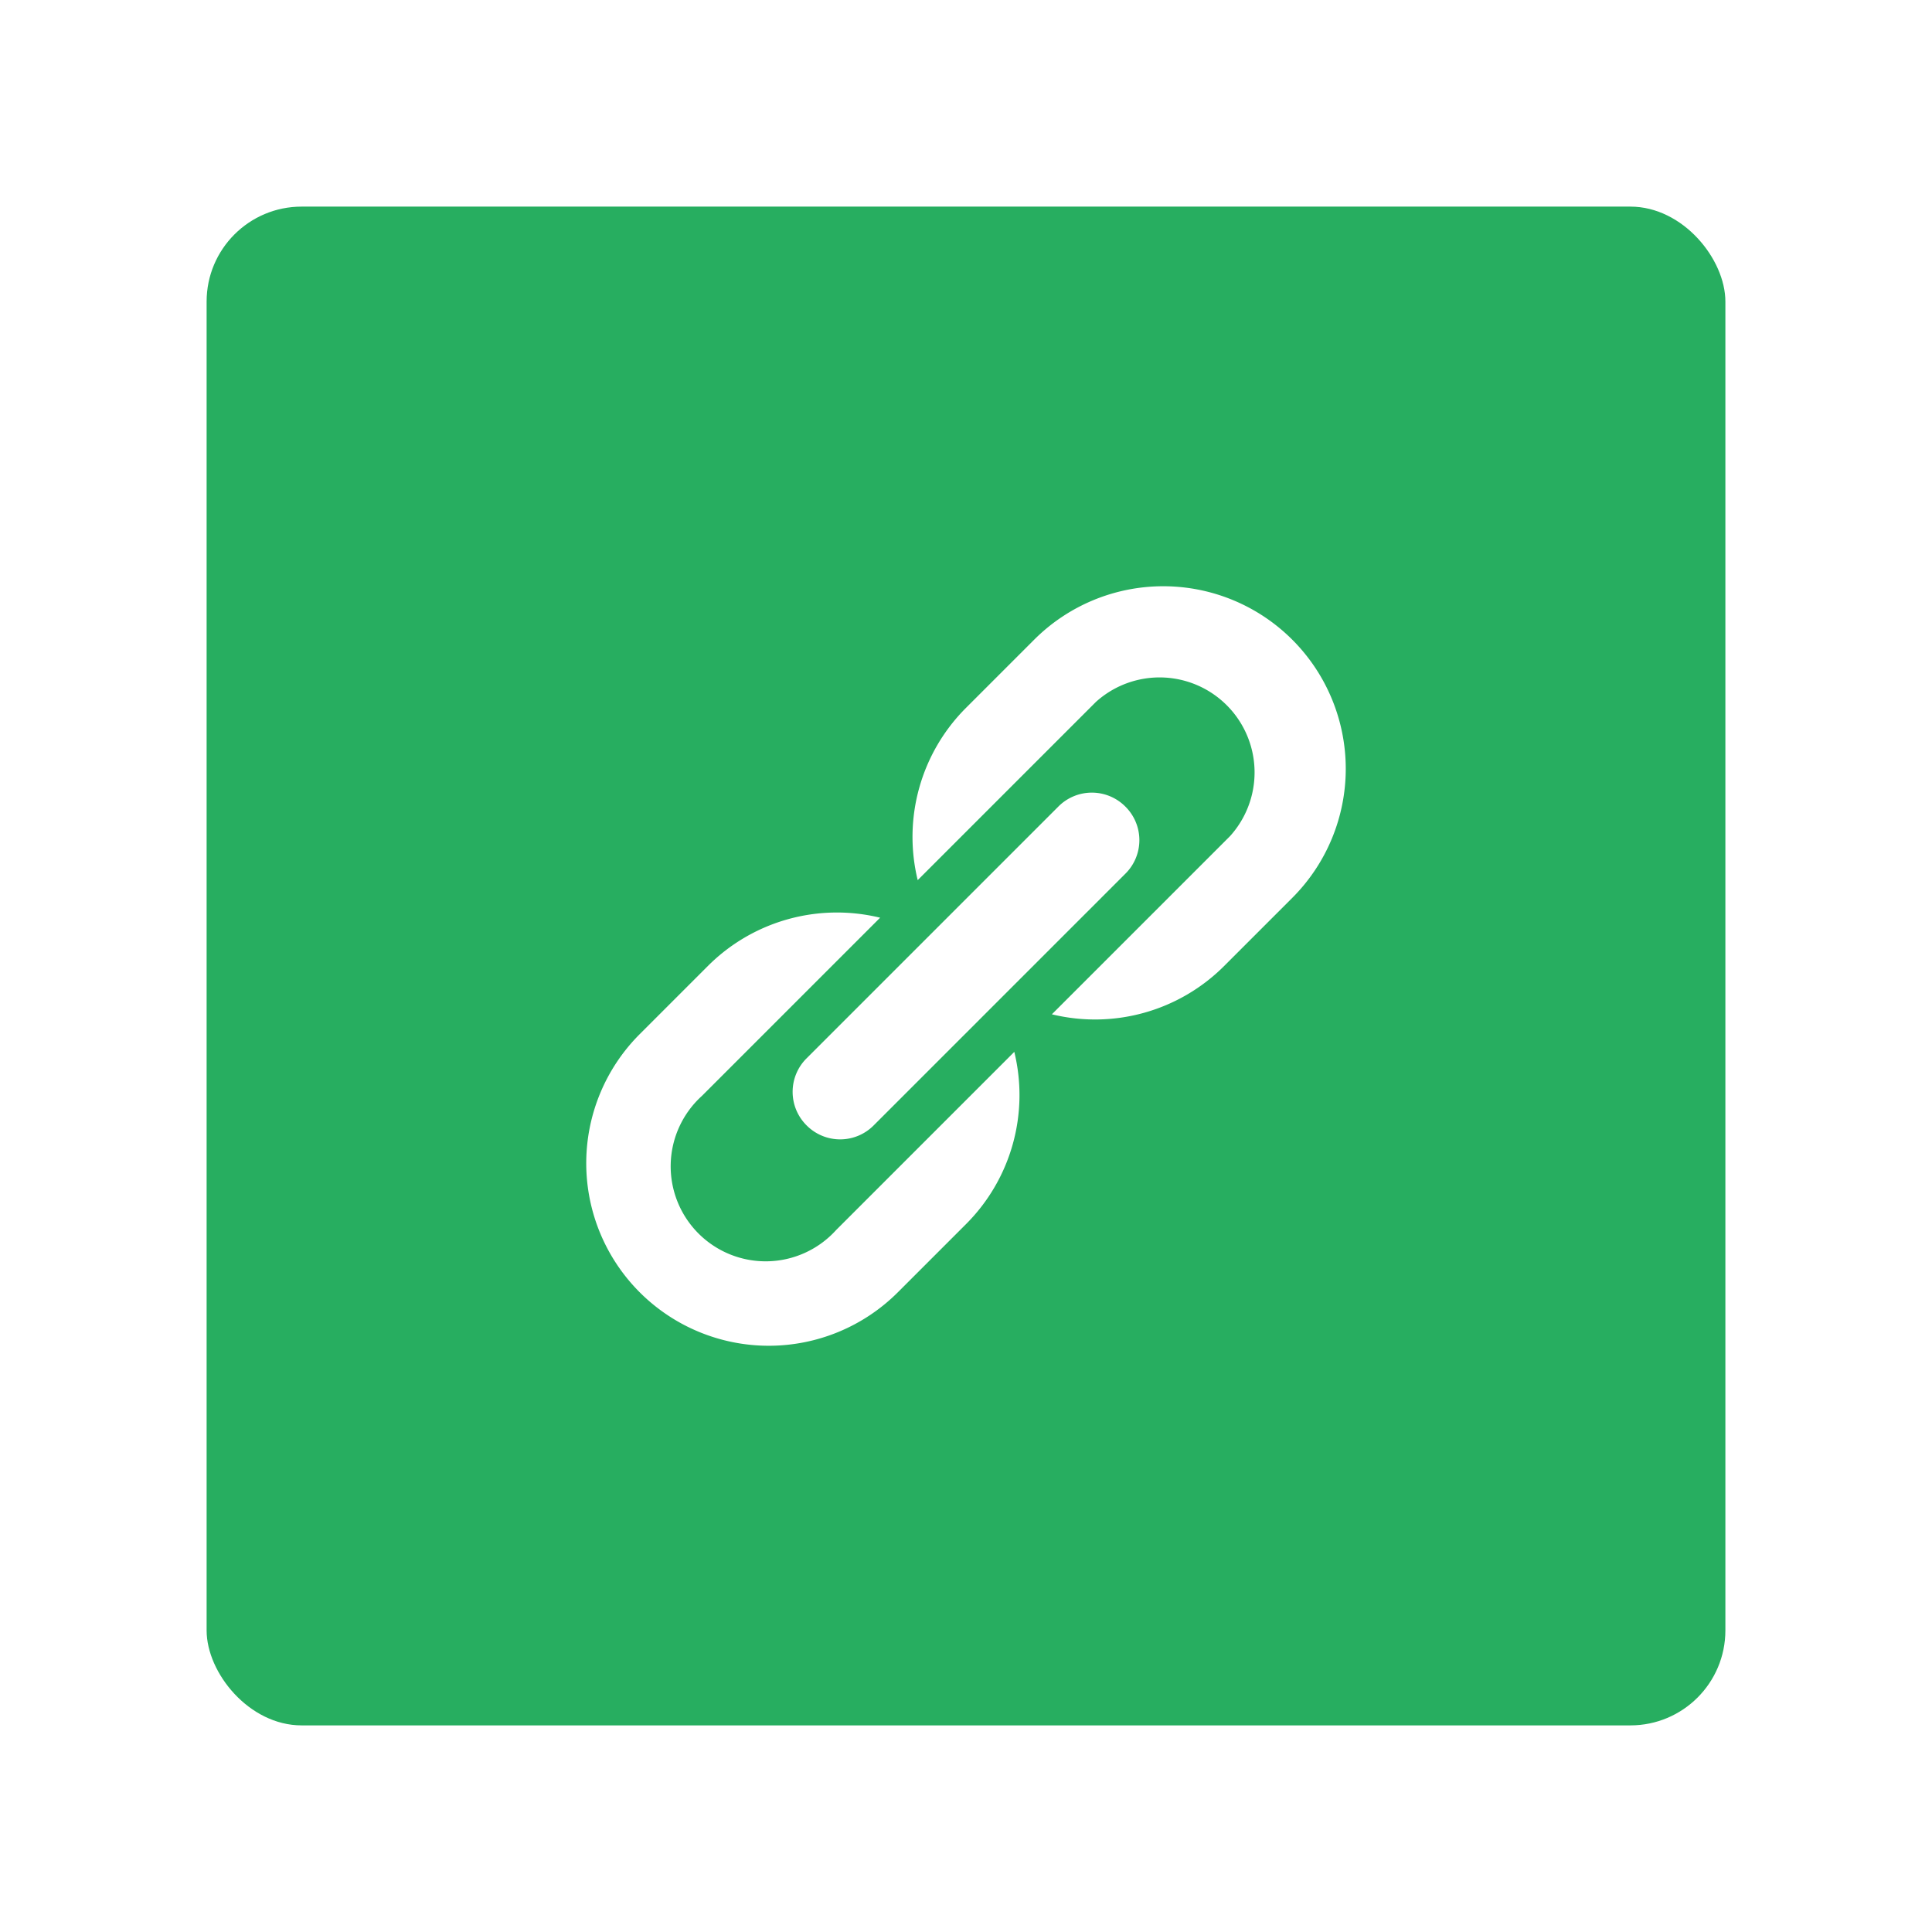 <svg id="Layer_3" data-name="Layer 3" xmlns="http://www.w3.org/2000/svg" viewBox="0 0 360 360"><defs><style>.cls-1{fill:#fff}.cls-2{fill:#27ae60}.cls-3{fill:none}</style></defs><title>heydesigner</title><path class="cls-1" d="M0 0h360v360H0z"/><rect id="path-1" class="cls-2" x="38.5" y="38.5" width="283" height="283" rx="17.7" ry="17.7"/><rect id="path-1-2" data-name="path-1" class="cls-3" x="38.5" y="38.5" width="283" height="283" rx="17.7" ry="17.7"/><path id="link-2-icon" class="cls-1" d="M280.2 220.8a8.8 8.8 0 0 1 0 12.5l-46.9 46.9a8.8 8.8 0 0 1-12.5 0 8.8 8.8 0 0 1 0-12.5l46.9-46.9a8.8 8.8 0 0 1 12.5 0zm-53.9 78.9a17.7 17.7 0 1 1-25-25l33.2-33.2a34 34 0 0 0-32.1 9l-12.7 12.7a34 34 0 0 0 48.1 48.1l12.7-12.7a34 34 0 0 0 9-32.1l-33.2 33.2zm36.9-110l-12.7 12.7a34 34 0 0 0-9 32.1l33.2-33.2a17.7 17.7 0 0 1 25 25l-33.2 33.2a34 34 0 0 0 32.1-9l12.7-12.7a34 34 0 1 0-48.1-48.1z" transform="translate(-70.5 -70.5)"/></svg>